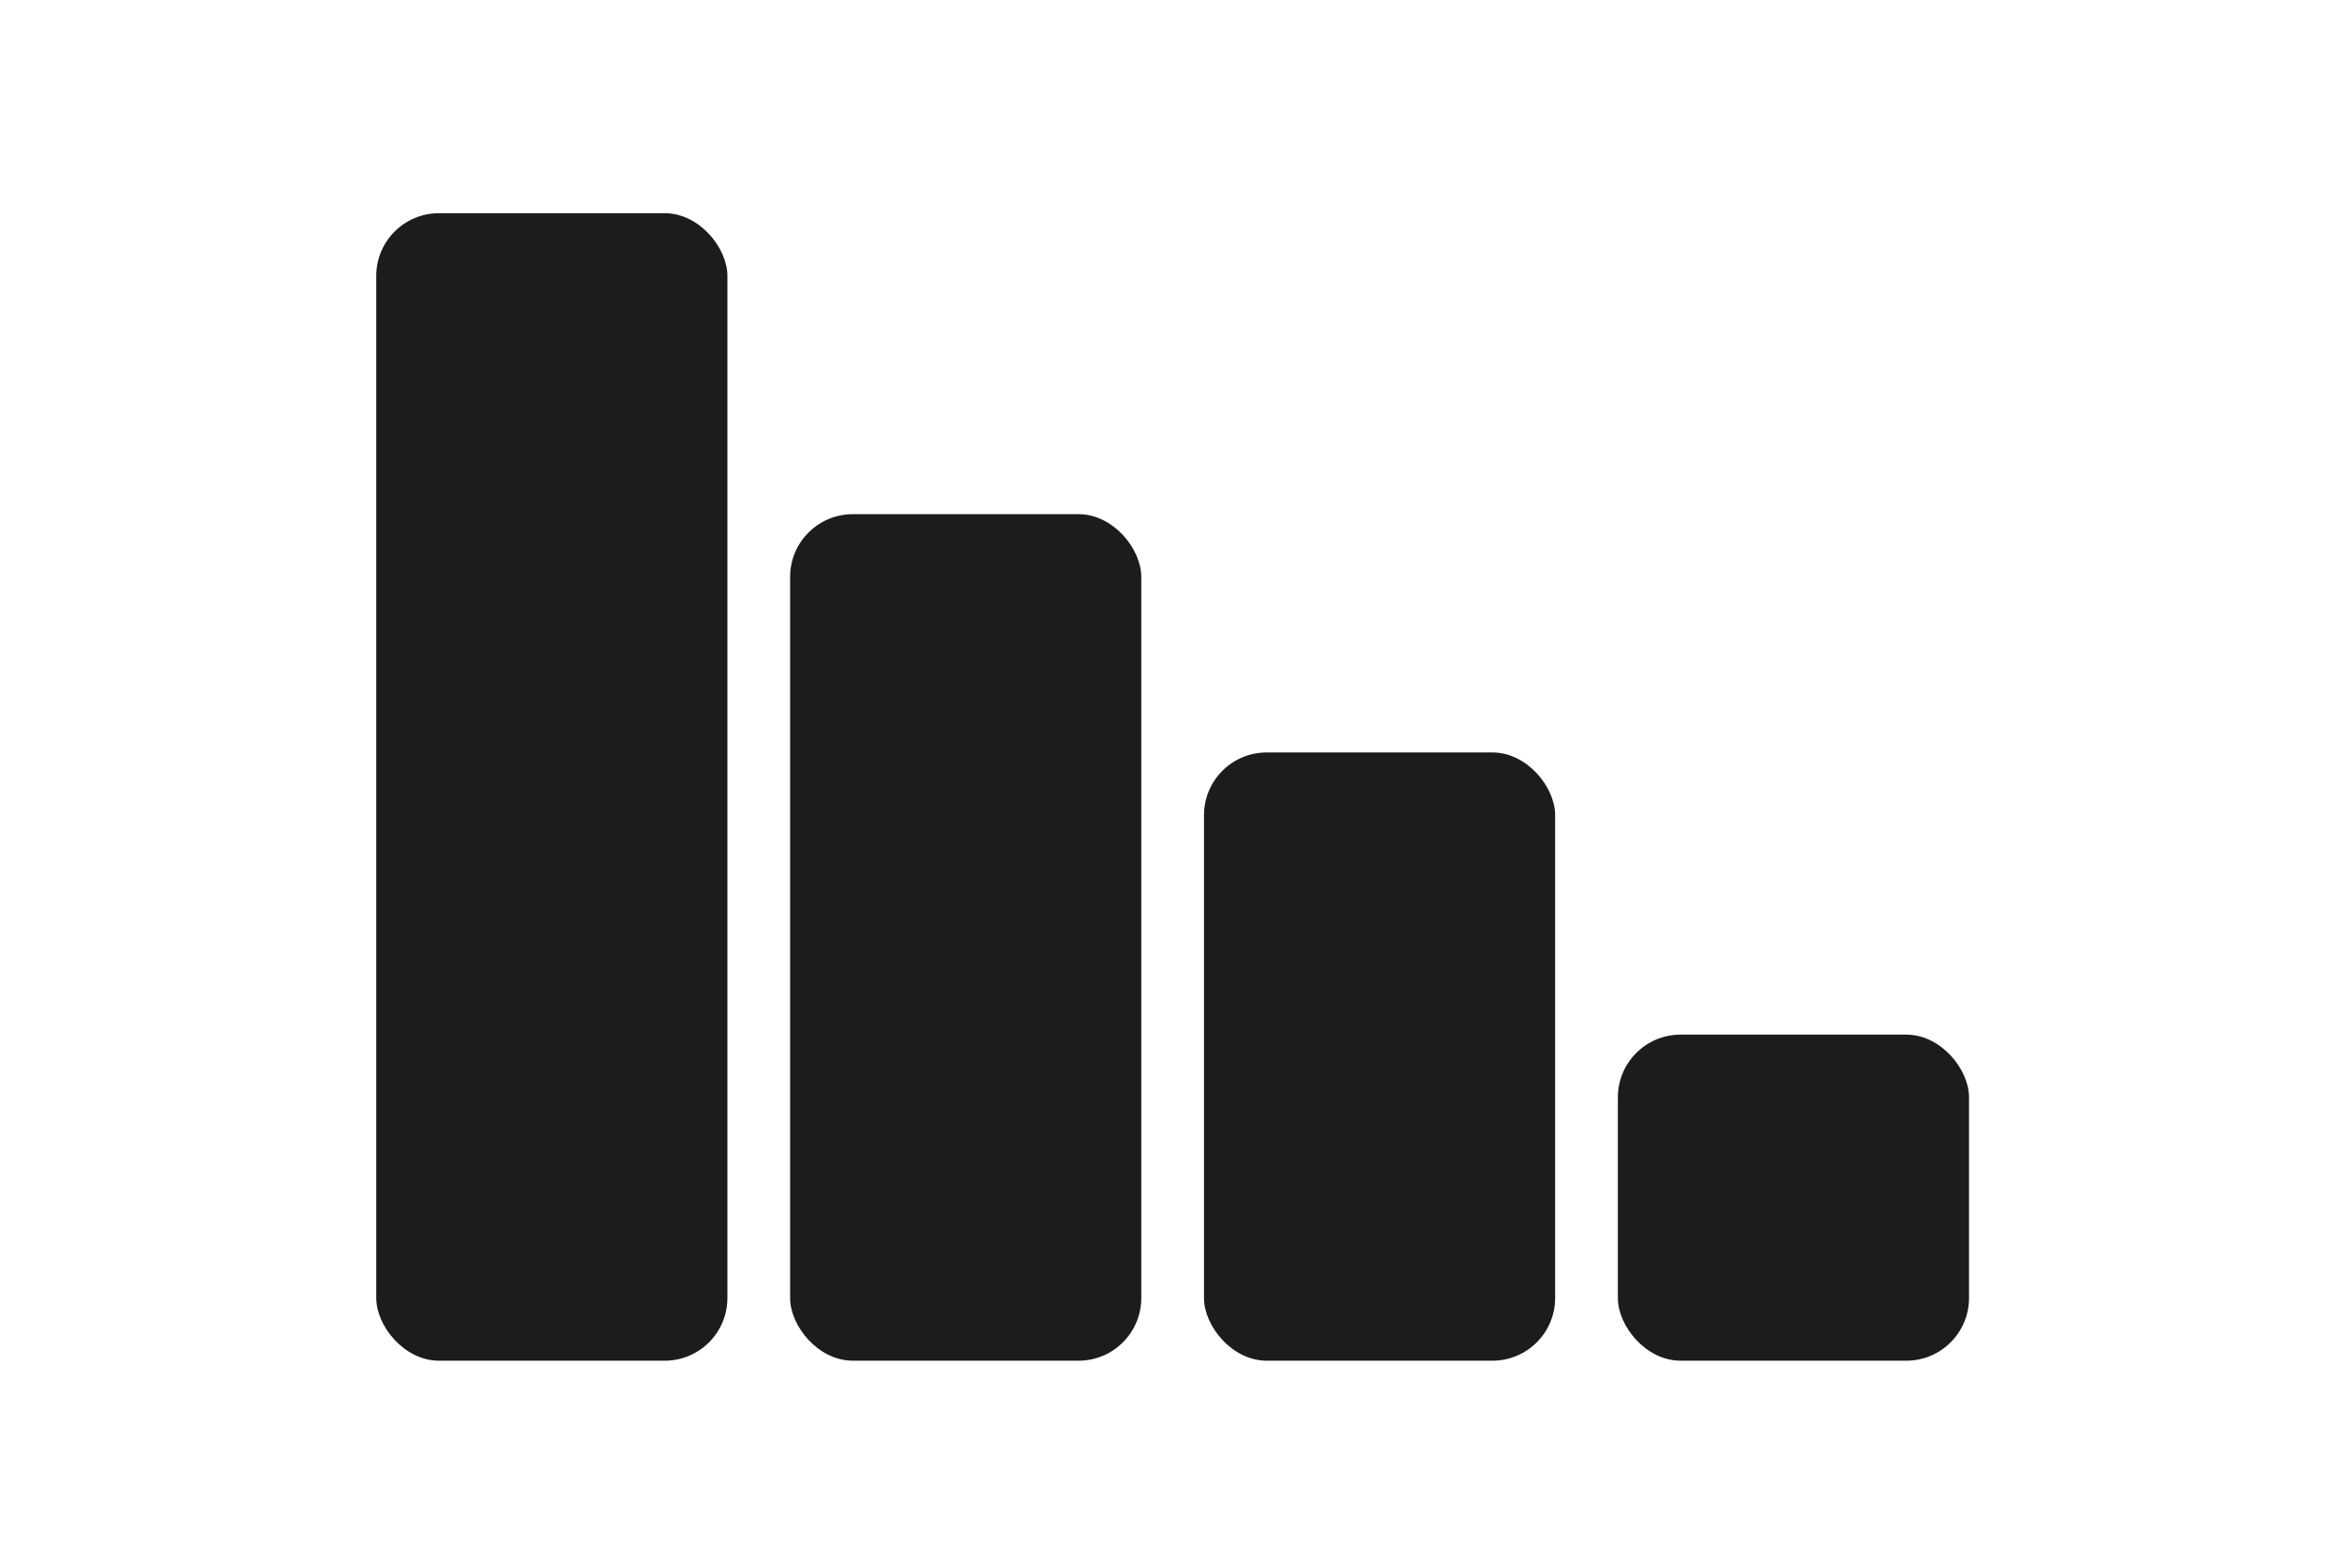 <svg width="373" height="250" viewBox="0 0 373 250" fill="none" xmlns="http://www.w3.org/2000/svg">
<rect x="60" y="34" width="56" height="183" rx="10" fill="#1C1C1C"/>
<rect x="126" y="82" width="56" height="135" rx="10" fill="#1C1C1C"/>
<rect x="192" y="120" width="56" height="97" rx="10" fill="#1C1C1C"/>
<rect x="258" y="165" width="56" height="52" rx="10" fill="#1C1C1C"/>
</svg>
